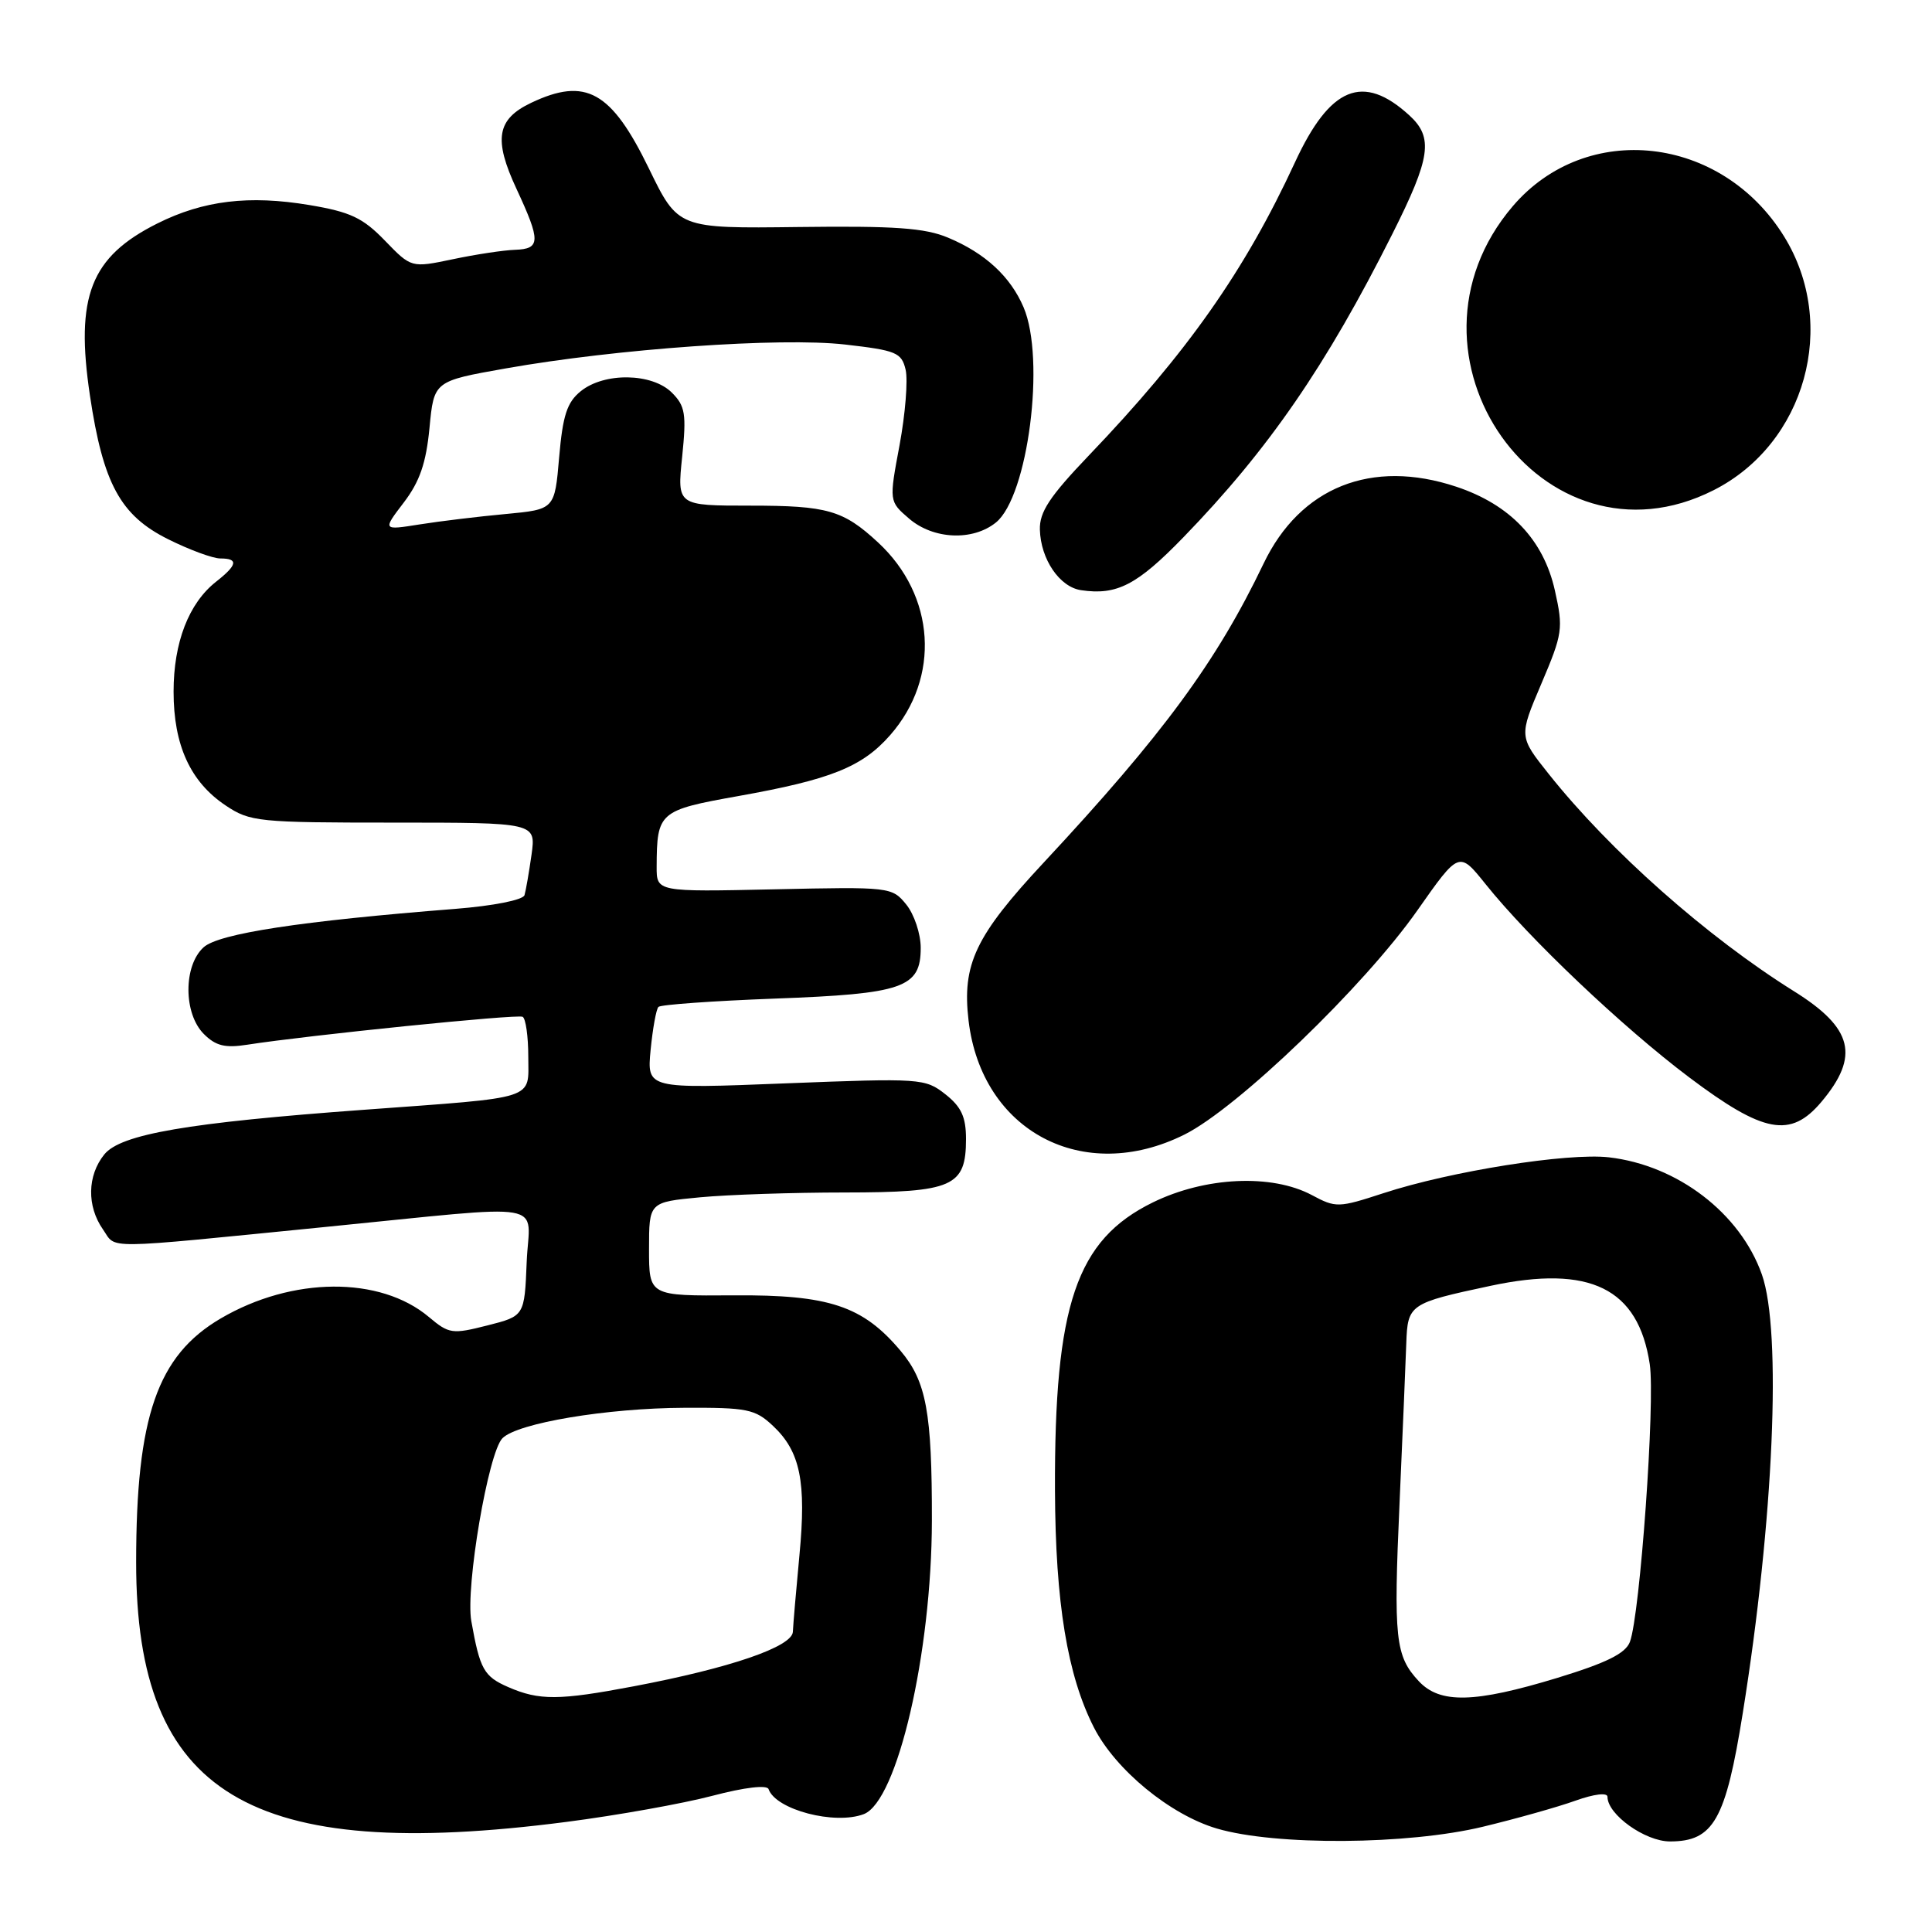 <?xml version="1.0" encoding="UTF-8" standalone="no"?>
<!DOCTYPE svg PUBLIC "-//W3C//DTD SVG 1.1//EN" "http://www.w3.org/Graphics/SVG/1.1/DTD/svg11.dtd" >
<svg xmlns="http://www.w3.org/2000/svg" xmlns:xlink="http://www.w3.org/1999/xlink" version="1.1" viewBox="0 0 256 256">
 <g >
 <path fill="currentColor"
d=" M 196.50 242.05 C 200.90 240.99 206.41 239.44 208.75 238.60 C 211.24 237.71 213.00 237.50 213.00 238.09 C 213.00 240.44 217.99 244.00 221.28 244.00 C 227.05 244.00 228.66 241.17 230.93 226.97 C 235.03 201.41 236.11 176.41 233.46 168.88 C 230.59 160.76 222.29 154.40 213.18 153.35 C 207.73 152.73 192.21 155.19 183.32 158.10 C 177.35 160.05 177.01 160.06 173.82 158.35 C 168.50 155.52 159.69 155.93 152.75 159.33 C 142.61 164.30 139.70 172.88 139.79 197.51 C 139.85 212.38 141.43 221.99 144.95 228.90 C 147.81 234.51 155.06 240.47 161.24 242.29 C 169.01 244.58 186.53 244.46 196.50 242.05 Z  M 75.07 241.41 C 81.80 240.54 90.51 238.98 94.41 237.95 C 98.66 236.83 101.64 236.48 101.84 237.07 C 102.79 239.80 110.62 241.85 114.46 240.38 C 118.90 238.67 123.45 219.06 123.48 201.50 C 123.50 187.13 122.75 183.05 119.33 178.99 C 114.33 173.04 109.85 171.55 97.25 171.64 C 86.00 171.72 86.00 171.72 86.00 165.51 C 86.00 159.29 86.00 159.29 92.75 158.65 C 96.46 158.30 105.09 158.01 111.92 158.01 C 126.27 158.00 128.00 157.24 128.00 150.92 C 128.00 148.00 127.38 146.66 125.26 144.99 C 122.59 142.89 122.00 142.85 104.12 143.55 C 85.72 144.28 85.72 144.28 86.21 139.12 C 86.49 136.28 86.95 133.71 87.25 133.42 C 87.55 133.12 94.47 132.63 102.64 132.32 C 119.71 131.69 122.00 130.89 122.00 125.59 C 122.00 123.74 121.14 121.16 120.09 119.86 C 118.20 117.53 117.95 117.50 102.59 117.84 C 87.00 118.18 87.00 118.18 87.01 114.84 C 87.04 107.59 87.32 107.36 97.84 105.48 C 110.11 103.29 114.24 101.63 117.95 97.41 C 124.64 89.78 123.96 78.92 116.34 71.87 C 111.73 67.60 109.63 67.00 99.43 67.00 C 89.72 67.00 89.72 67.00 90.39 60.53 C 90.97 54.84 90.80 53.80 89.03 52.03 C 86.41 49.41 80.07 49.31 76.95 51.84 C 75.13 53.31 74.57 55.04 74.09 60.59 C 73.50 67.50 73.50 67.50 67.00 68.11 C 63.42 68.44 58.29 69.06 55.59 69.49 C 50.69 70.27 50.69 70.27 53.50 66.59 C 55.62 63.81 56.46 61.36 56.91 56.70 C 57.50 50.50 57.50 50.50 67.00 48.82 C 81.73 46.21 103.42 44.68 111.96 45.65 C 118.77 46.43 119.46 46.71 120.00 48.99 C 120.32 50.37 119.96 54.85 119.20 58.96 C 117.80 66.43 117.80 66.43 120.46 68.72 C 123.67 71.48 128.89 71.72 131.97 69.23 C 136.22 65.78 138.56 47.59 135.63 40.72 C 133.89 36.64 130.53 33.54 125.62 31.49 C 122.55 30.20 118.55 29.92 105.81 30.08 C 89.85 30.28 89.85 30.28 85.98 22.32 C 81.00 12.08 77.61 10.19 70.39 13.62 C 65.82 15.79 65.37 18.44 68.44 25.03 C 71.66 31.96 71.64 32.98 68.25 33.10 C 66.74 33.15 63.02 33.71 60.00 34.35 C 54.50 35.50 54.50 35.50 51.00 31.88 C 48.08 28.86 46.43 28.08 41.00 27.17 C 33.01 25.83 26.94 26.56 20.85 29.61 C 12.00 34.04 9.95 39.27 11.92 52.43 C 13.66 64.08 15.96 68.30 22.26 71.44 C 25.08 72.85 28.20 74.00 29.20 74.00 C 31.62 74.00 31.47 74.85 28.63 77.08 C 25.01 79.93 23.00 85.13 23.00 91.65 C 23.00 98.75 25.23 103.61 29.90 106.73 C 33.13 108.89 34.21 109.00 52.16 109.00 C 71.02 109.00 71.02 109.00 70.43 113.25 C 70.10 115.59 69.68 118.00 69.50 118.61 C 69.31 119.25 65.39 120.03 60.33 120.43 C 39.86 122.04 28.99 123.70 26.98 125.52 C 24.29 127.96 24.30 134.30 27.01 137.01 C 28.59 138.59 29.83 138.89 32.76 138.43 C 40.78 137.18 68.54 134.35 69.25 134.73 C 69.66 134.94 70.00 137.32 70.00 140.01 C 70.00 145.82 71.47 145.34 48.25 147.05 C 24.85 148.76 16.00 150.28 13.82 152.97 C 11.56 155.77 11.49 159.82 13.64 162.90 C 15.49 165.54 13.00 165.57 43.00 162.59 C 73.49 159.57 70.13 159.00 69.79 167.20 C 69.50 174.38 69.50 174.38 64.57 175.63 C 59.92 176.81 59.49 176.75 56.83 174.51 C 50.37 169.07 38.72 169.15 29.25 174.70 C 20.85 179.62 18.04 187.71 18.04 207.00 C 18.02 237.81 33.03 246.86 75.07 241.41 Z  M 156.94 150.34 C 163.97 146.84 180.76 130.68 187.81 120.63 C 193.33 112.77 193.33 112.77 196.83 117.13 C 202.61 124.36 215.00 136.11 223.82 142.75 C 233.71 150.19 237.26 150.85 241.34 146.01 C 246.45 139.94 245.54 136.23 237.72 131.35 C 226.17 124.13 213.35 112.78 205.21 102.55 C 201.26 97.59 201.26 97.59 204.24 90.59 C 207.06 83.96 207.16 83.29 206.03 78.24 C 204.53 71.52 200.09 66.86 192.96 64.49 C 181.74 60.76 172.28 64.54 167.42 74.70 C 161.20 87.68 154.11 97.32 138.32 114.27 C 129.23 124.02 127.46 127.76 128.34 135.24 C 130.08 149.91 143.54 157.02 156.94 150.34 Z  M 156.82 71.18 C 168.07 59.58 175.73 48.46 184.49 31.01 C 189.58 20.88 189.96 18.23 186.75 15.29 C 180.61 9.67 176.23 11.47 171.59 21.51 C 164.96 35.86 157.32 46.73 144.27 60.36 C 139.08 65.79 137.72 67.85 137.79 70.19 C 137.90 74.10 140.39 77.77 143.23 78.20 C 147.99 78.91 150.66 77.53 156.82 71.18 Z  M 227.07 64.95 C 239.25 58.78 243.62 43.01 236.40 31.33 C 228.11 17.92 210.22 15.92 200.47 27.30 C 183.61 47.01 204.40 76.44 227.07 64.95 Z  M 188.00 222.77 C 184.88 219.43 184.64 217.16 185.45 199.10 C 185.85 189.97 186.26 180.47 186.34 178.00 C 186.52 172.83 186.76 172.67 197.50 170.38 C 210.70 167.56 217.08 170.70 218.60 180.75 C 219.34 185.69 217.32 213.95 215.97 217.56 C 215.39 219.09 212.89 220.33 206.35 222.33 C 195.38 225.67 190.81 225.78 188.00 222.77 Z  M 67.35 223.55 C 64.11 222.14 63.59 221.20 62.45 214.80 C 61.66 210.32 64.70 192.44 66.58 190.57 C 68.58 188.56 80.41 186.58 90.67 186.54 C 99.02 186.50 100.06 186.71 102.42 188.93 C 106.04 192.32 106.86 196.33 105.93 206.06 C 105.49 210.70 105.10 215.27 105.06 216.21 C 104.99 218.20 96.78 221.02 83.94 223.45 C 74.08 225.32 71.45 225.34 67.35 223.55 Z "/>
</g>
</svg>